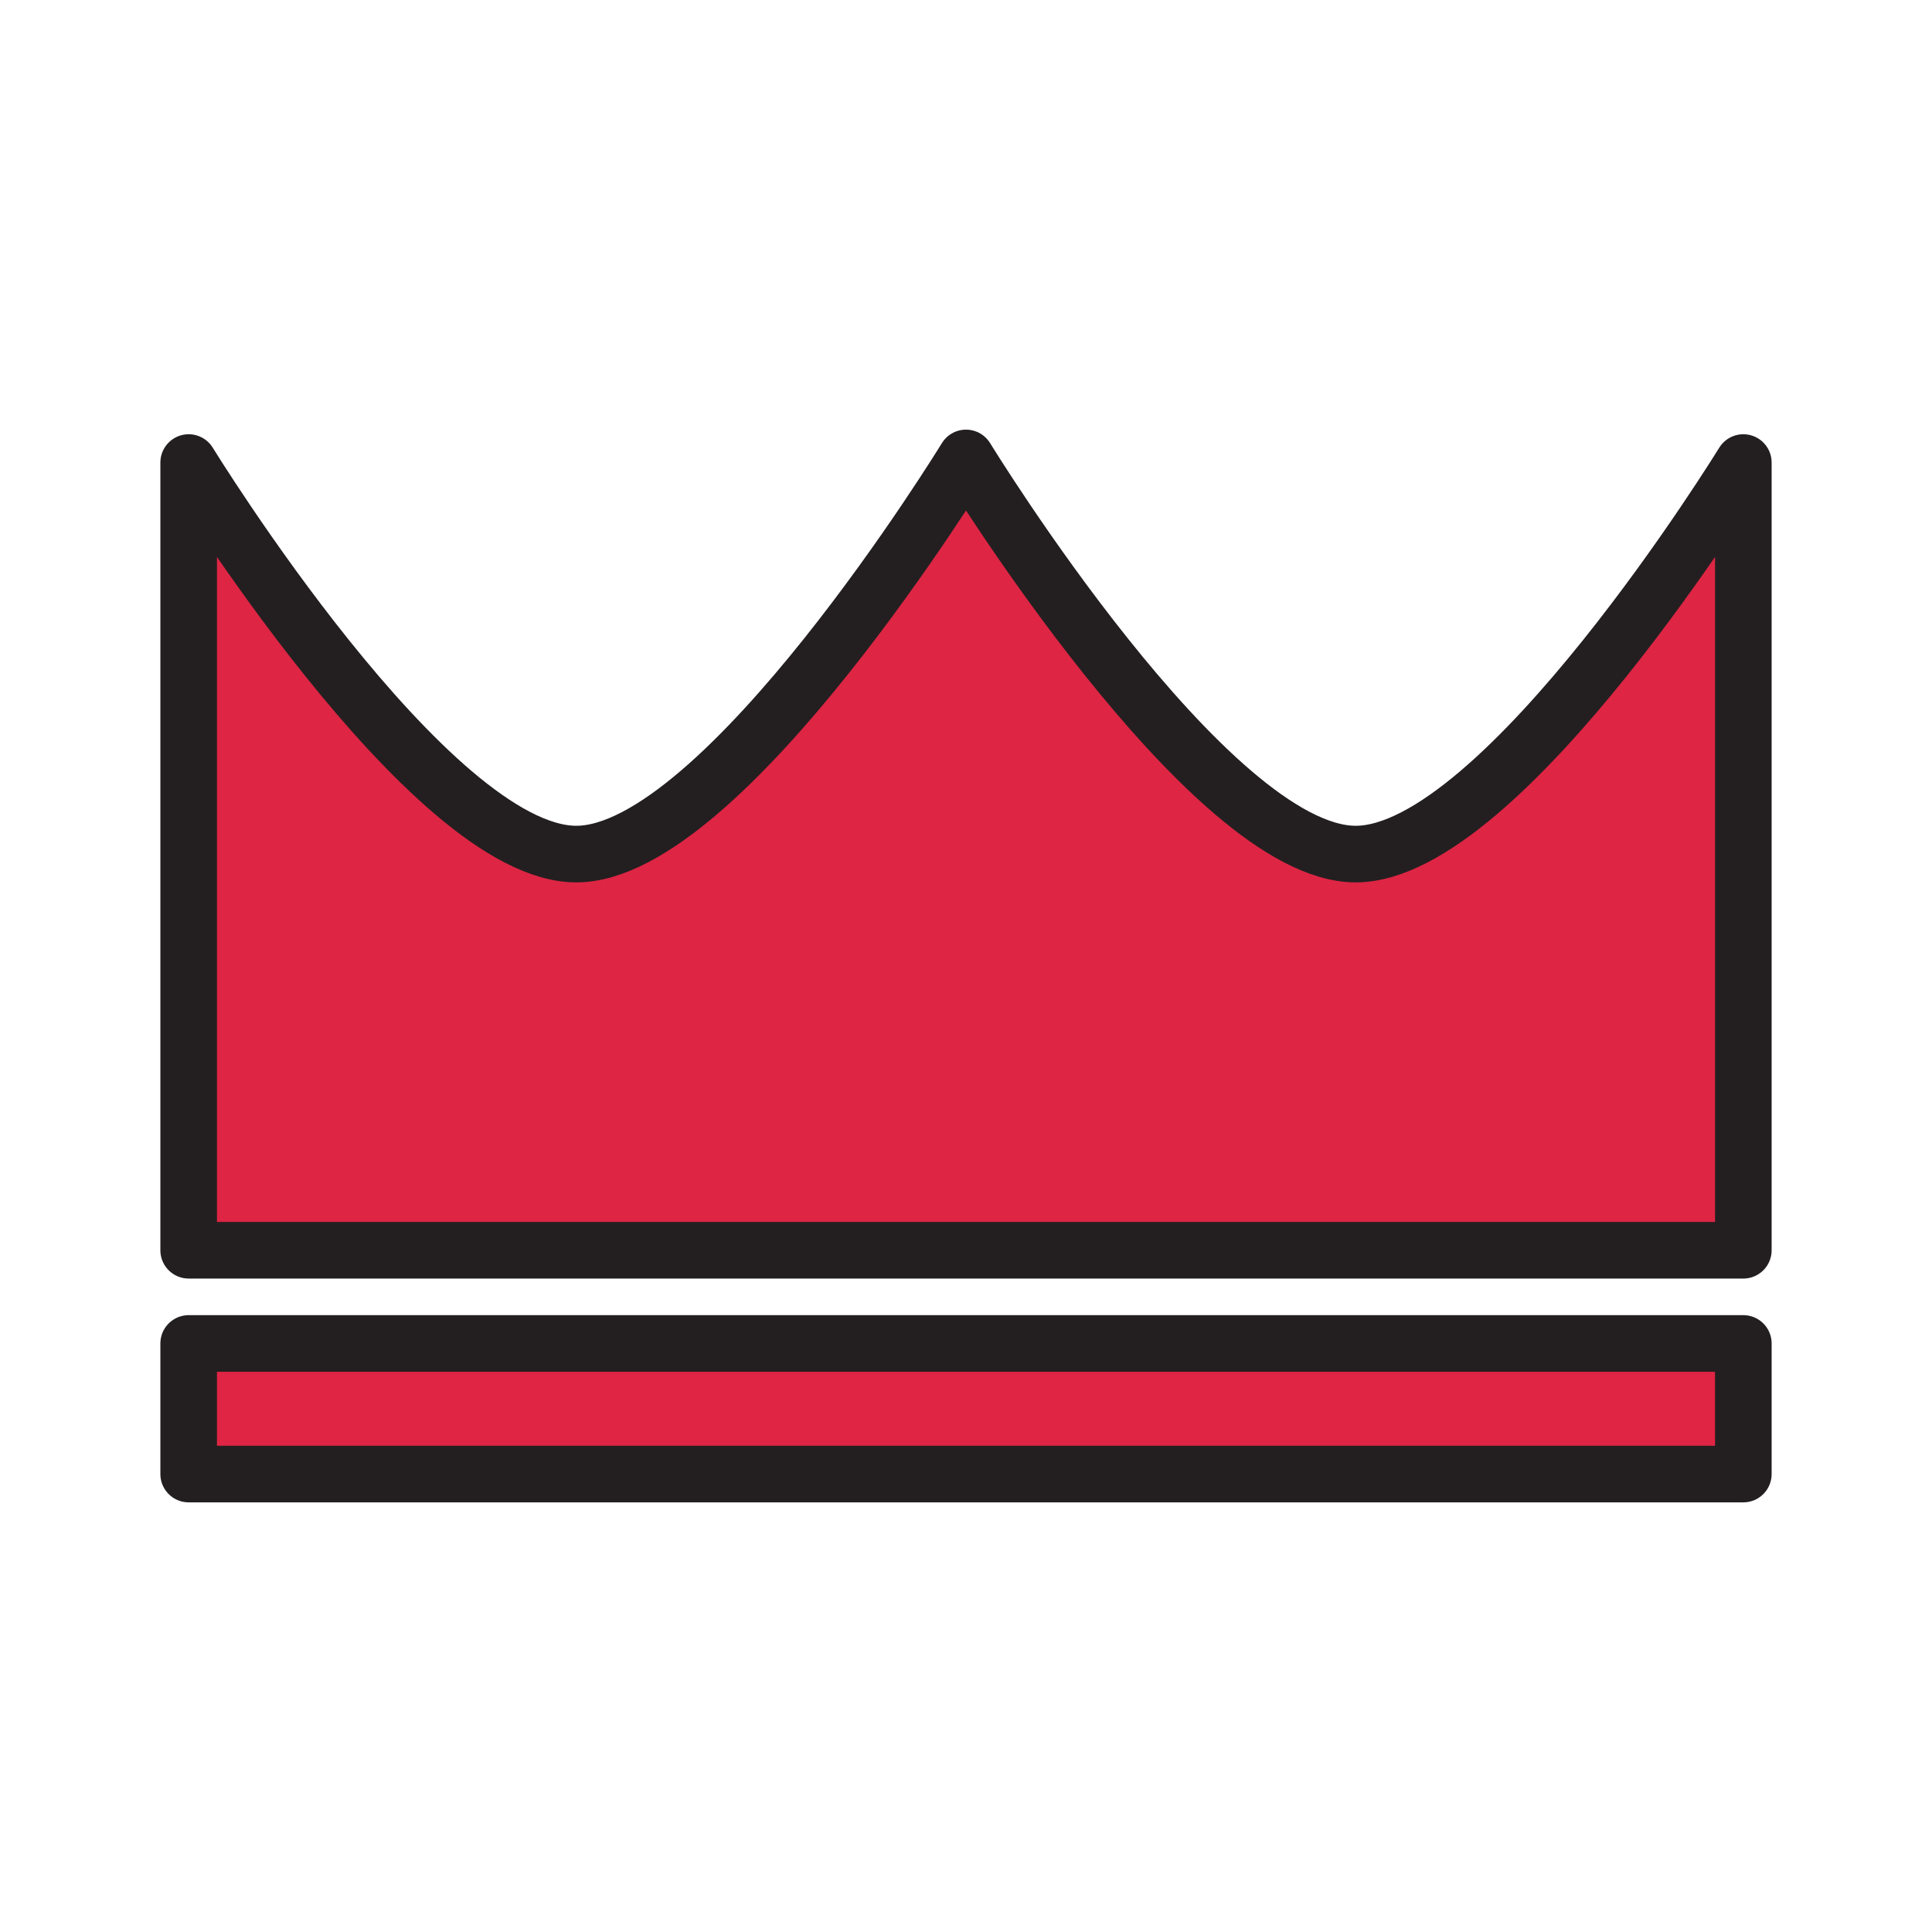 <svg version="1.1" id="Layer_1" xmlns="http://www.w3.org/2000/svg" xmlns:xlink="http://www.w3.org/1999/xlink" x="0px" y="0px" viewBox="0 0 512 512" style="enable-background:new 0 0 512 512;" xml:space="preserve">
<style type="text/css">
	.st0{fill:#ED1C24;}
	.st1{fill:#F2BE22;stroke:#231F20;stroke-width:15;stroke-linecap:round;stroke-linejoin:round;stroke-miterlimit:10;}
	.st2{fill:#F2A007;stroke:#231F20;stroke-width:15;stroke-linecap:round;stroke-linejoin:round;stroke-miterlimit:10;}
</style>
<path class="st1" d="M462,122.58v208.75H50V122.58c0,0,63.72,103.76,102.73,103.76S256,121.36,256,121.36
	s64.27,104.98,103.27,104.98S462,122.58,462,122.58z" id="id_101" style="fill: rgb(222, 37, 68);"></path>
<rect x="50" y="356.03" class="st2" width="412" height="34.61" id="id_102" style="fill: rgb(224, 36, 67);"></rect>
</svg>